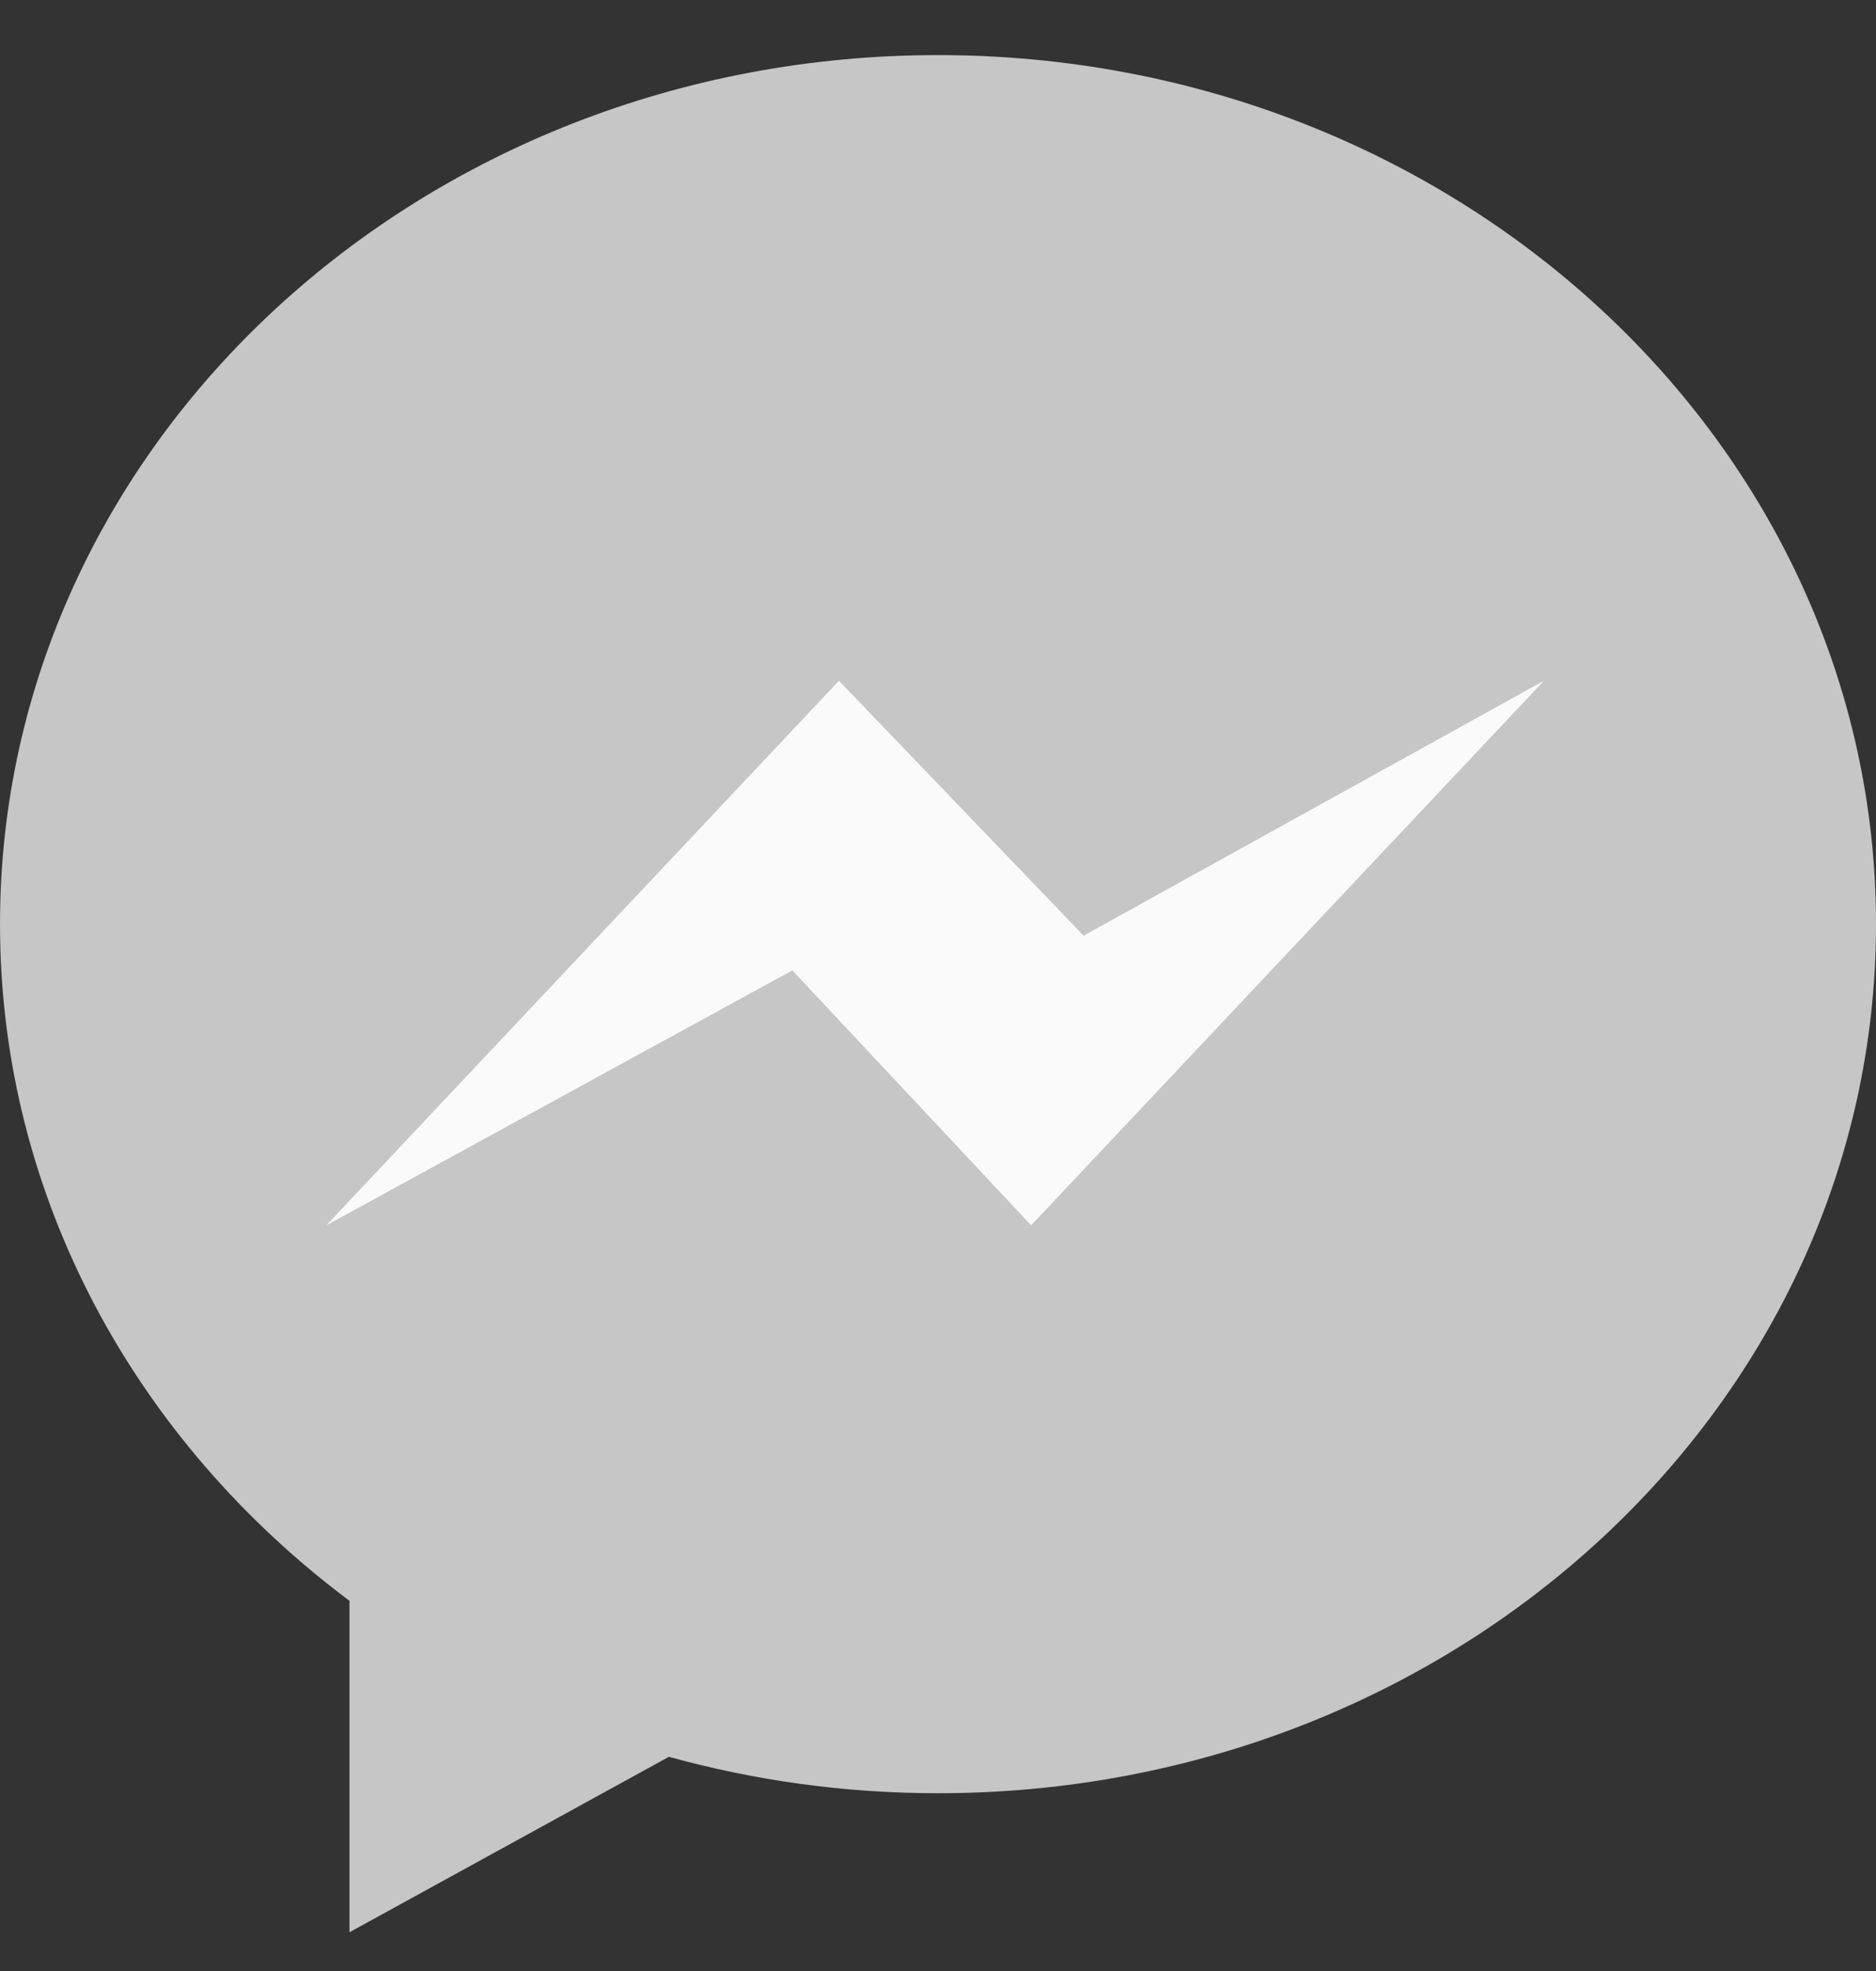 <svg width="20" height="21" viewBox="0 0 20 21" fill="none" xmlns="http://www.w3.org/2000/svg">
<rect x="0" y="0" width="20" height="21" fill="#333333" stroke="none"/>
<g clip-path="url(#clip0_462_409)">
<path d="M10 0.587C4.478 0.587 0 4.732 0 9.846C0 12.759 1.454 15.358 3.726 17.056V20.587L7.131 18.718C8.04 18.969 9.002 19.106 10 19.106C15.523 19.106 20 14.961 20 9.847C20 4.732 15.523 0.587 10 0.587Z" fill="#C6C6C7"/>
<path d="M10.993 13.055L8.447 10.339L3.479 13.055L8.944 7.253L11.552 9.969L16.46 7.253L10.993 13.055Z" fill="#FAFAFA"/>
</g>
<defs>
<clipPath id="clip0_462_409">
<rect width="20" height="20" fill="white" transform="translate(0 0.587)"/>
</clipPath>
</defs>
</svg>
